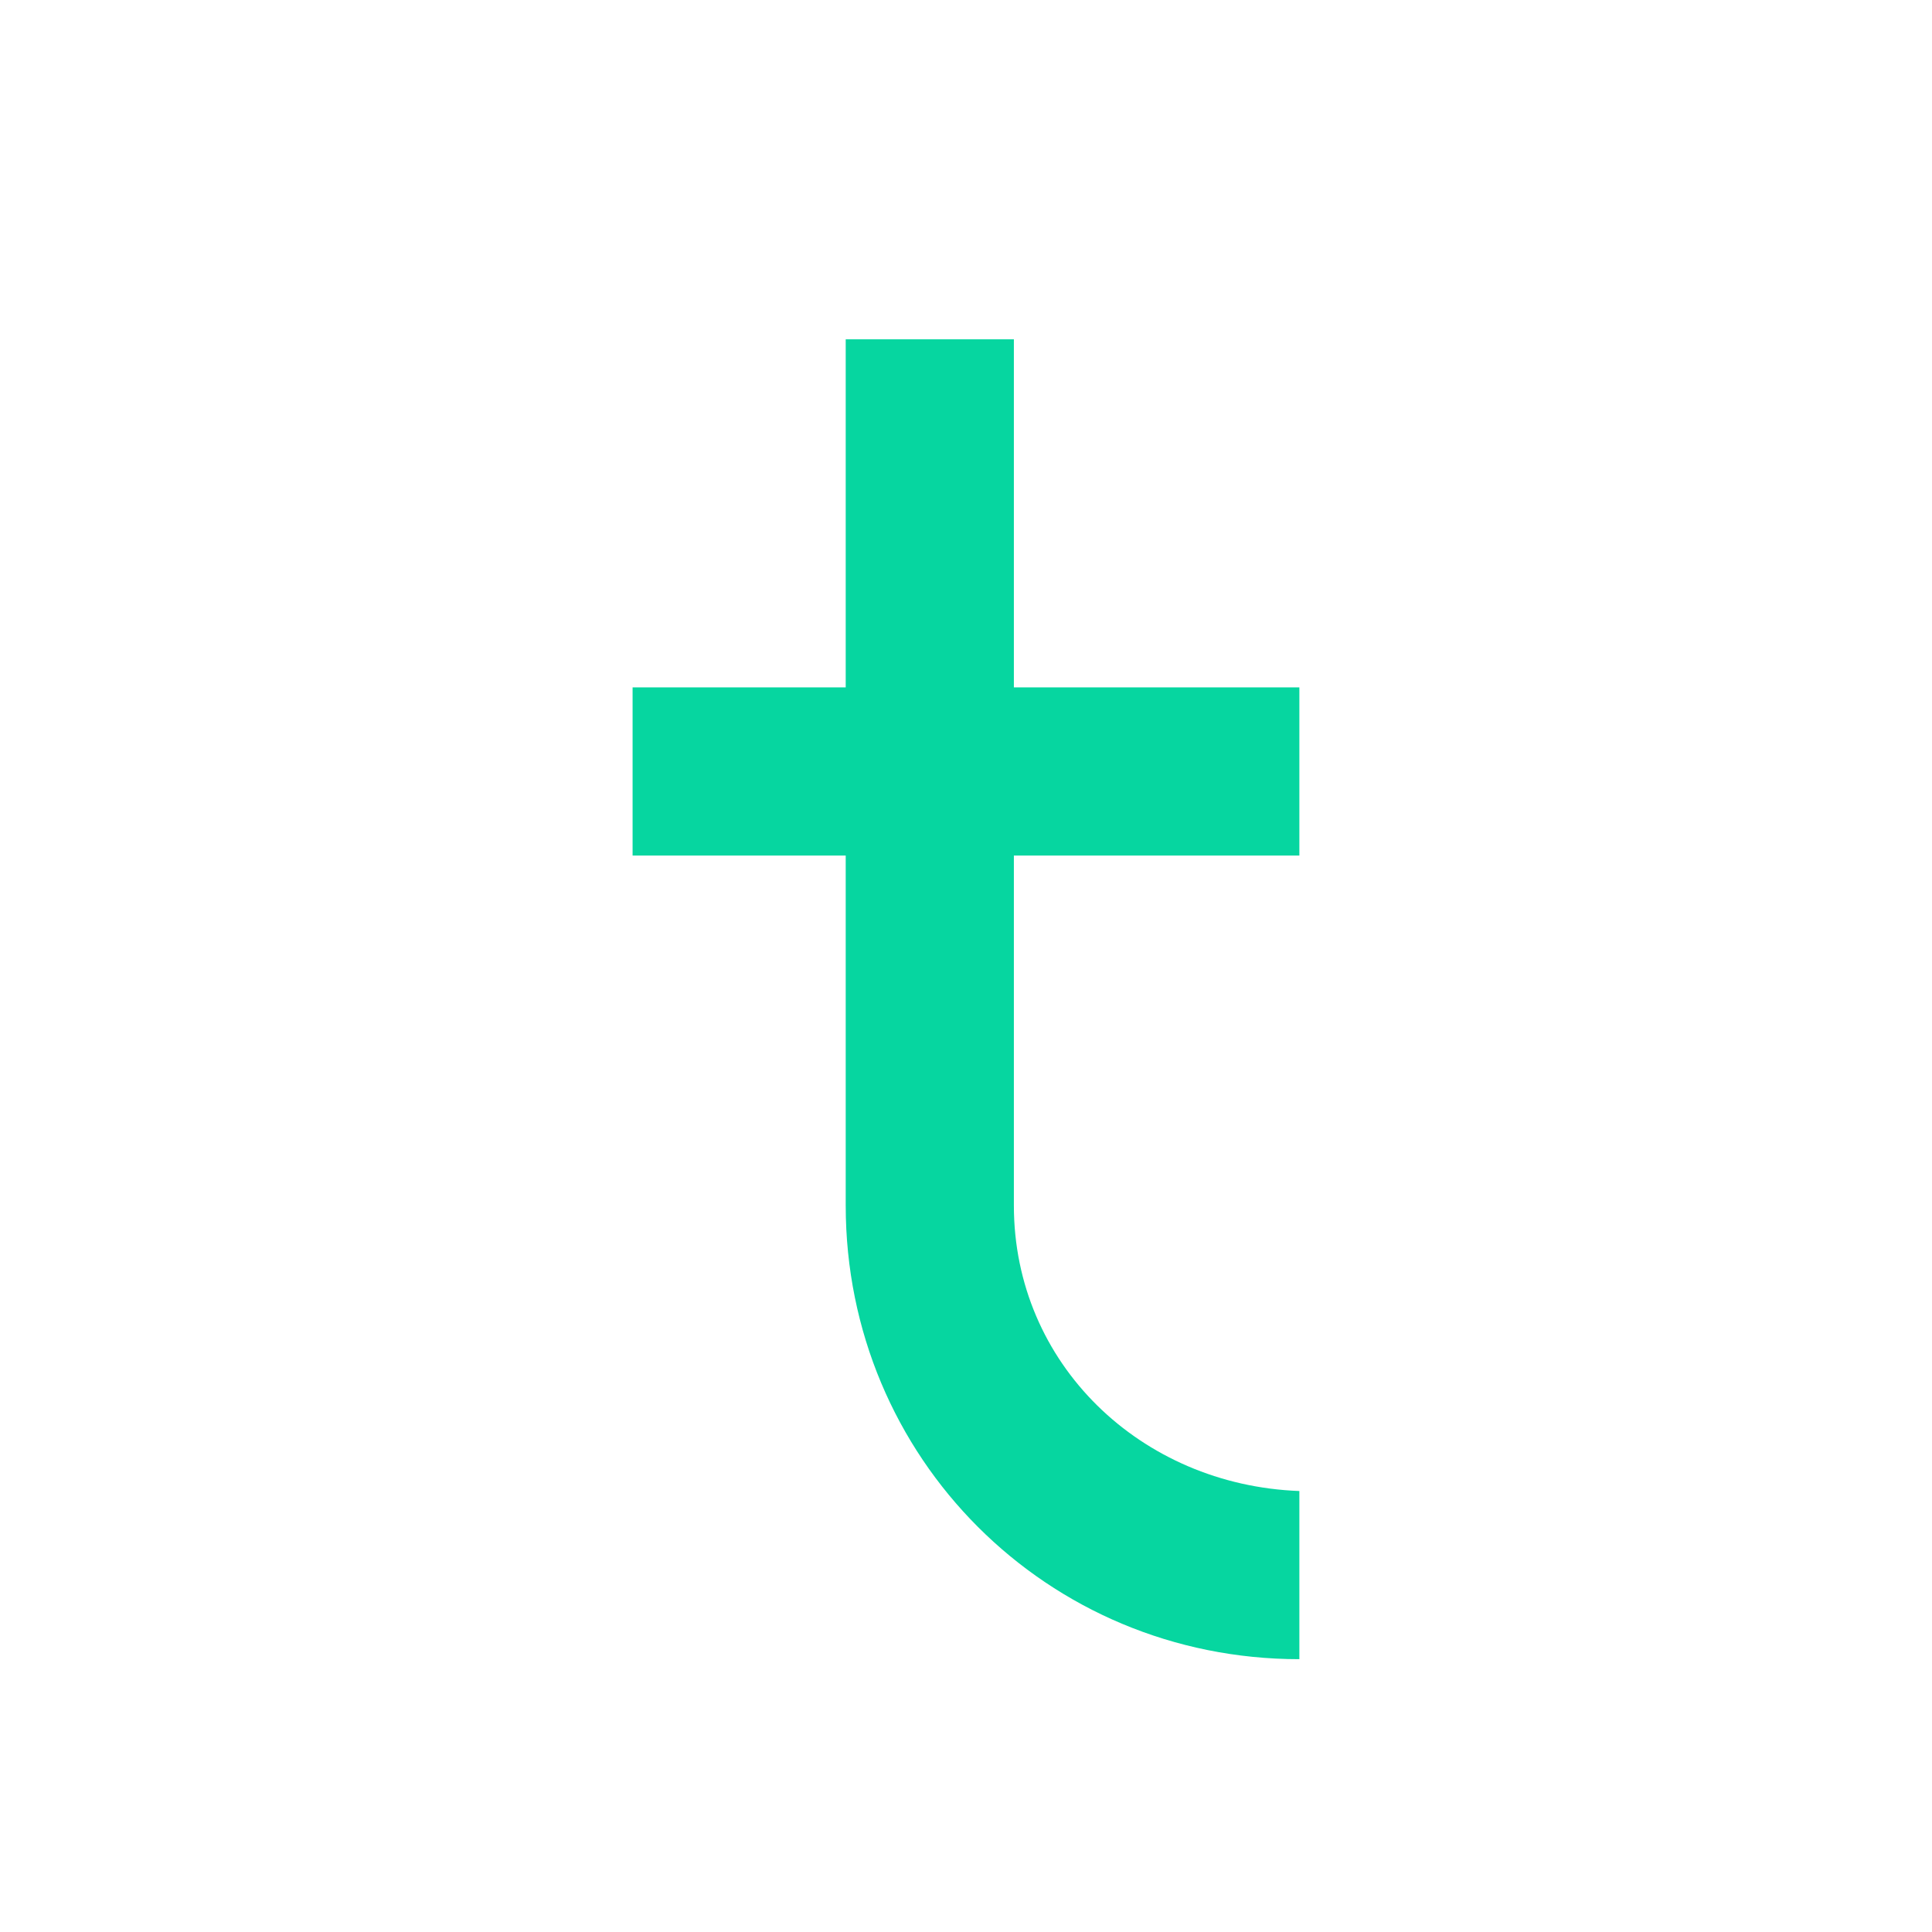 <svg xmlns="http://www.w3.org/2000/svg" xmlns:xlink="http://www.w3.org/1999/xlink" width="500" zoomAndPan="magnify" viewBox="0 0 375 375" height="500" preserveAspectRatio="xMidYMid meet" version="1.0"><defs><g/></defs><g fill="#06d6a0" fill-opacity="1"><g transform="translate(111.398, 322.046)"><g><path d="M 85.395 -155.988 L 140.809 -155.988 L 140.809 -188.629 L 85.395 -188.629 L 85.395 -256.188 L 52.754 -256.188 L 52.754 -188.629 L 11.387 -188.629 L 11.387 -155.988 L 52.754 -155.988 L 52.754 -88.051 C 52.754 -39.094 91.848 0 140.809 0 L 140.809 -32.641 C 110.066 -33.777 85.395 -57.309 85.395 -88.051 Z M 85.395 -155.988 "/></g></g></g></svg>